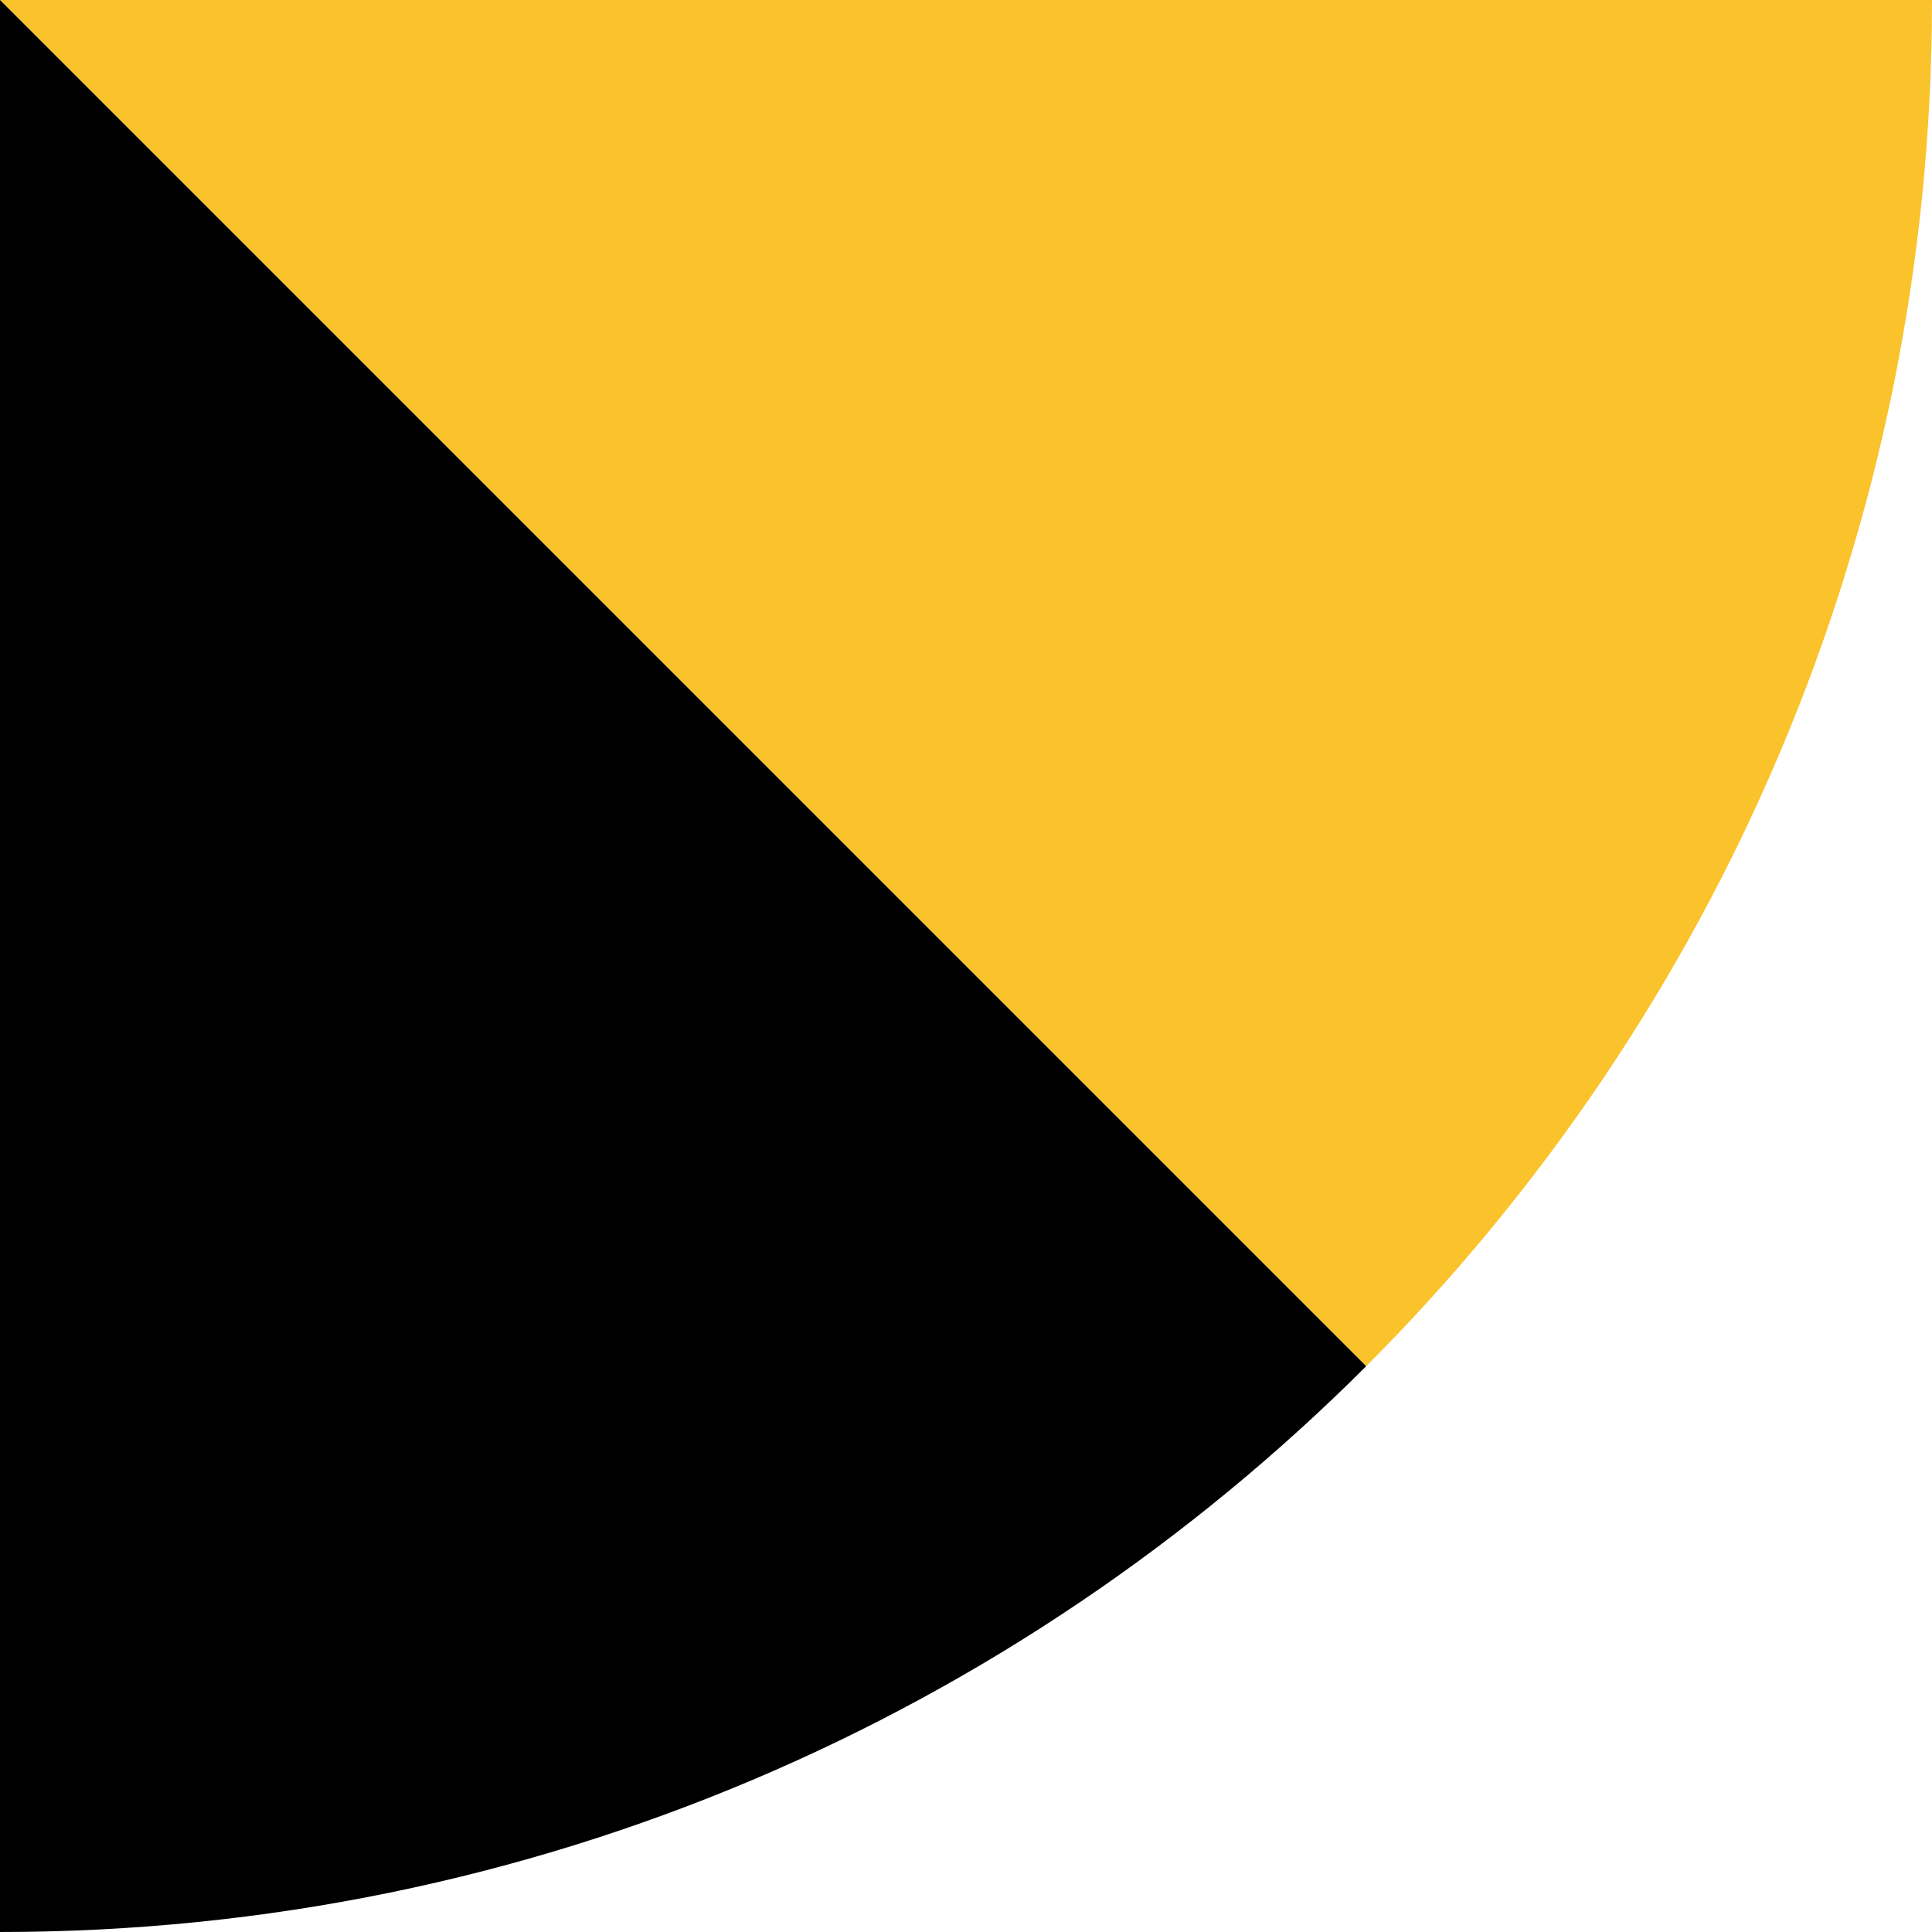<svg xmlns="http://www.w3.org/2000/svg" class="inline" viewBox="0 0 70 70" preserveAspectRatio="xMidYMid meet" role="img">
  <title>Book 4, Prop 9 -- Yellow and black angle</title>
  <path class="fill-yellow" d="M49.5,49.5C62.16,36.83,70,19.33,70,0H0L49.5,49.5z" style="fill:#fac22b;fill-opacity:1;stroke-opacity:0;"/>
  <path class="fill-black" d="M0,0v70c19.33,0,36.83-7.84,49.5-20.5L0,0z" style="fill:#000000;fill-opacity:1;stroke-opacity:0;"/>
</svg>
